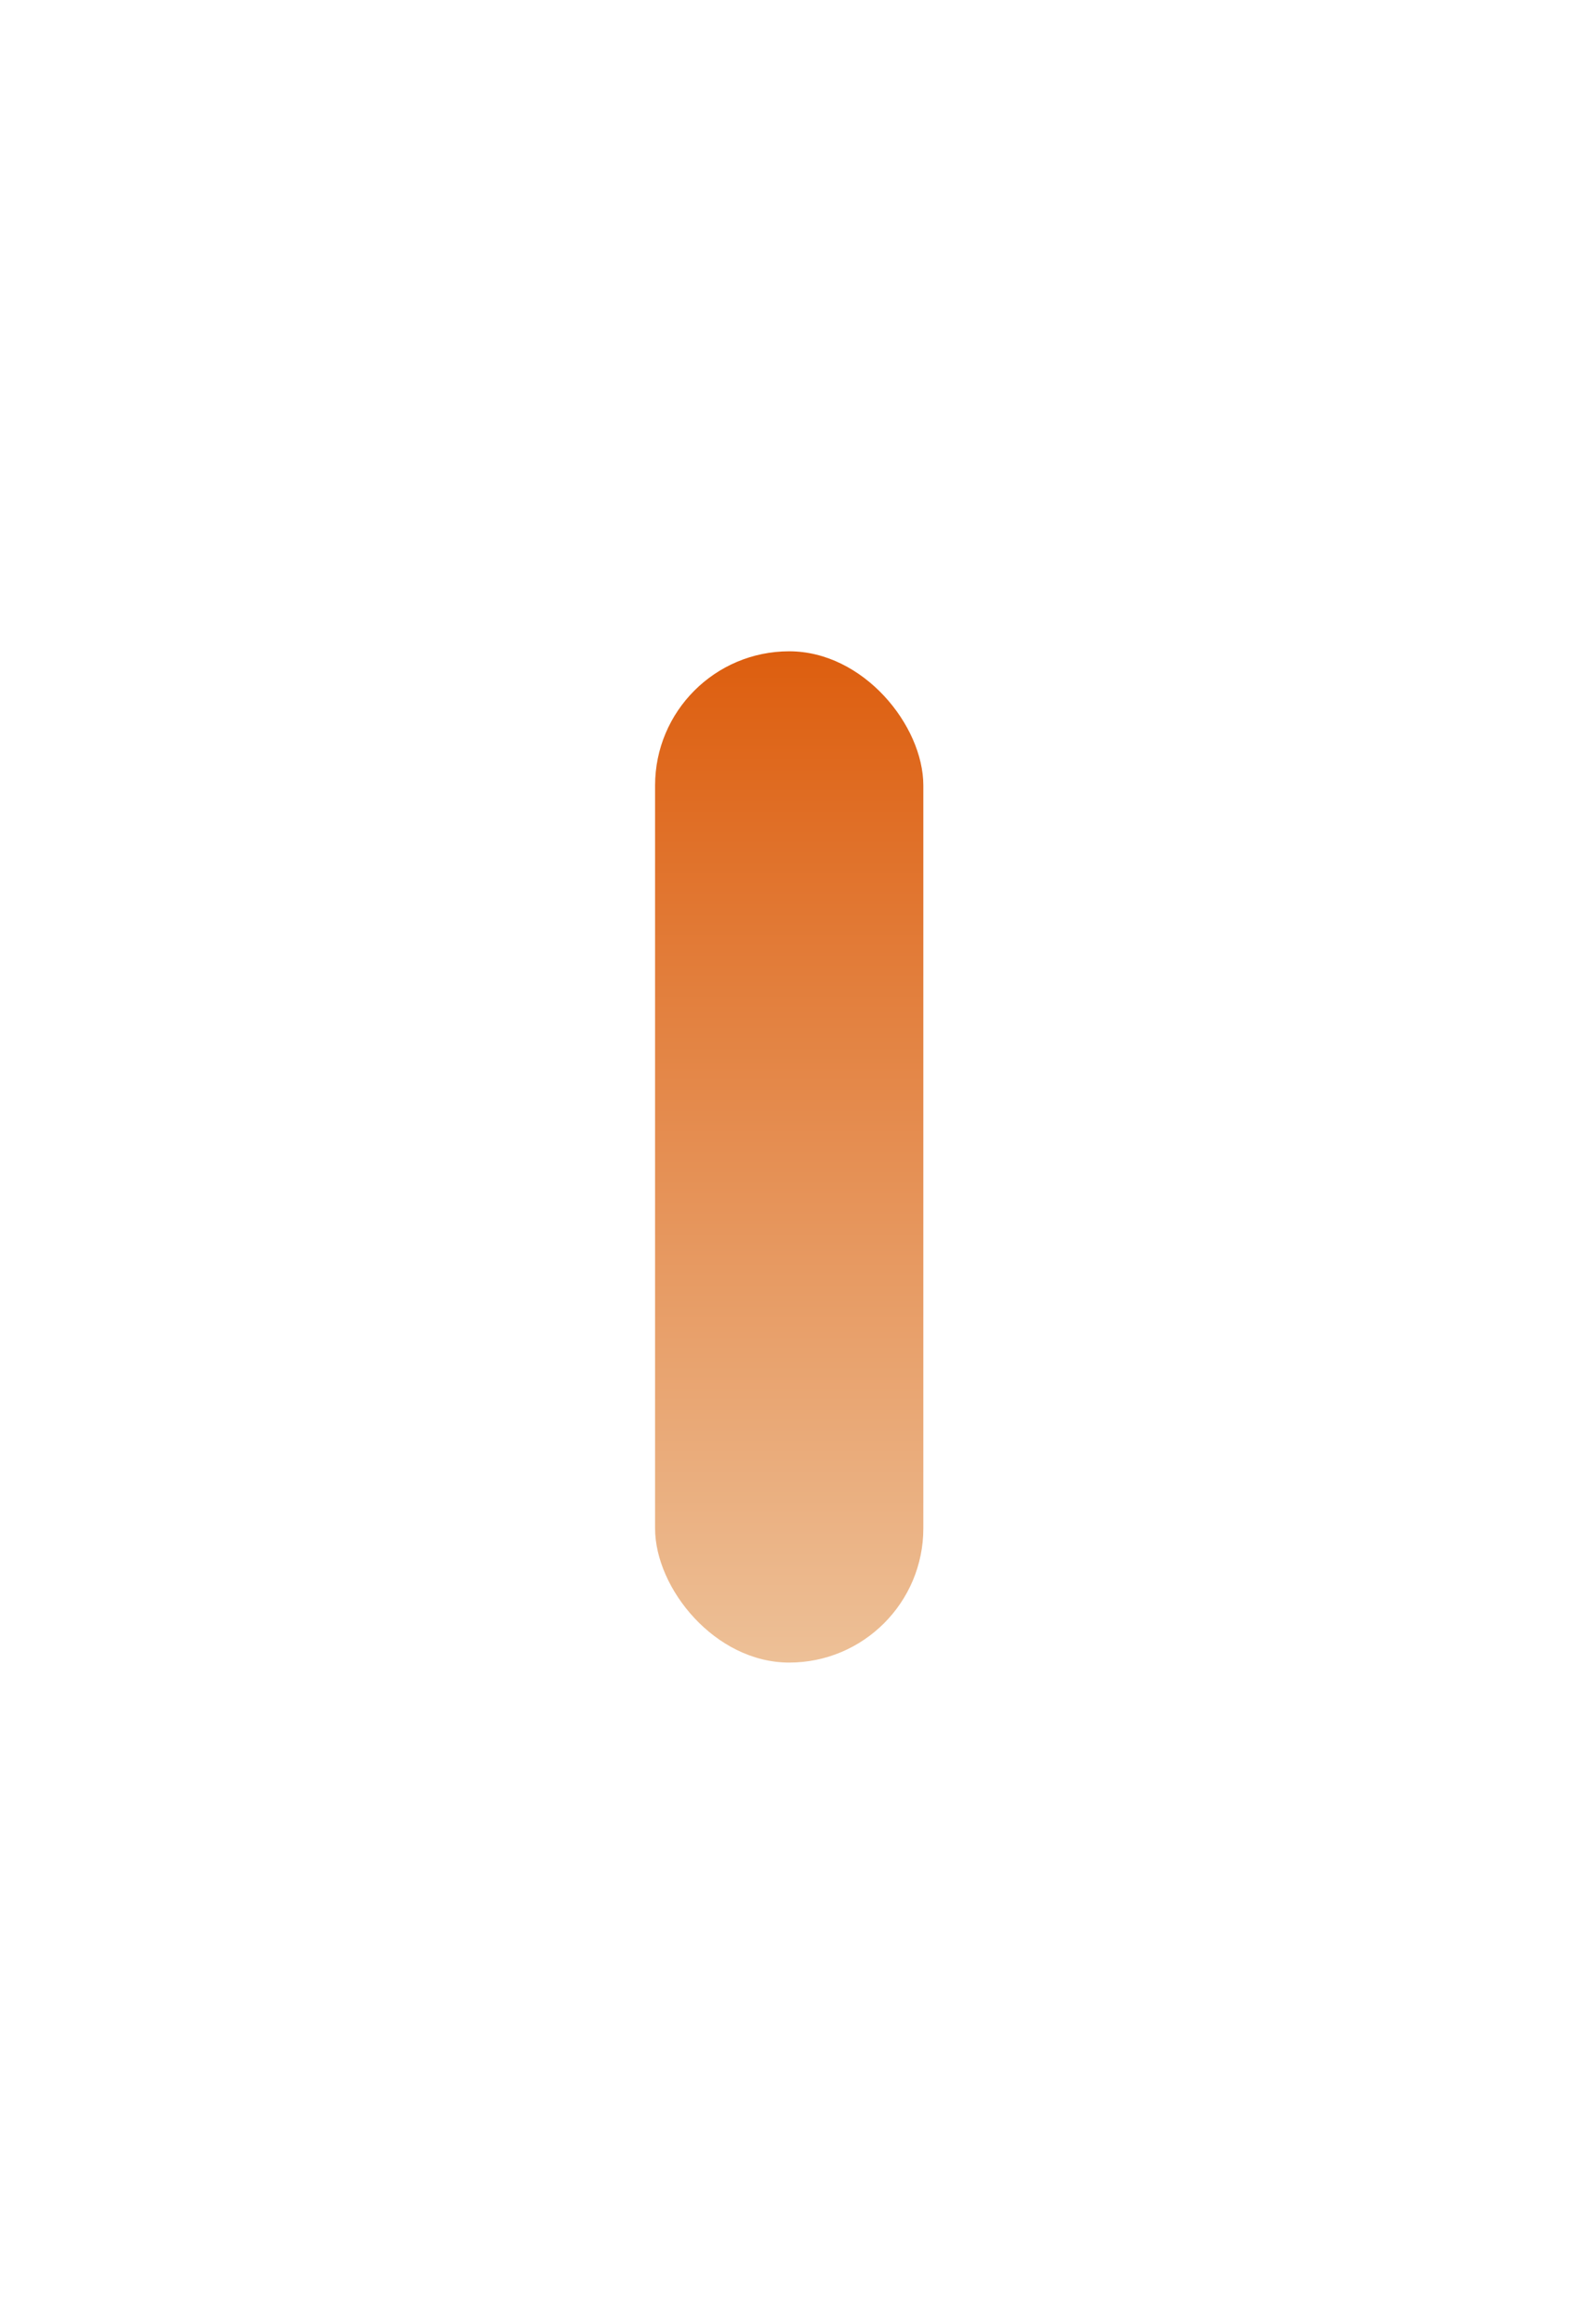 <svg width="73" height="108" viewBox="0 0 73 108" fill="none" xmlns="http://www.w3.org/2000/svg">
<g filter="url(#filter0_d_2_59)">
<rect x="30.459" y="30.27" width="12.473" height="47" rx="6.237" fill="url(#paint0_linear_2_59)"/>
</g>
<defs>
<filter id="filter0_d_2_59" x="0.459" y="0.27" width="72.473" height="107" filterUnits="userSpaceOnUse" color-interpolation-filters="sRGB">
<feFlood flood-opacity="0" result="BackgroundImageFix"/>
<feColorMatrix in="SourceAlpha" type="matrix" values="0 0 0 0 0 0 0 0 0 0 0 0 0 0 0 0 0 0 127 0" result="hardAlpha"/>
<feOffset/>
<feGaussianBlur stdDeviation="15"/>
<feComposite in2="hardAlpha" operator="out"/>
<feColorMatrix type="matrix" values="0 0 0 0 0.929 0 0 0 0 0.753 0 0 0 0 0.592 0 0 0 1 0"/>
<feBlend mode="normal" in2="BackgroundImageFix" result="effect1_dropShadow_2_59"/>
<feBlend mode="normal" in="SourceGraphic" in2="effect1_dropShadow_2_59" result="shape"/>
</filter>
<linearGradient id="paint0_linear_2_59" x1="36.695" y1="30.27" x2="36.695" y2="77.27" gradientUnits="userSpaceOnUse">
<stop stop-color="#DD5E0F"/>
<stop offset="1" stop-color="#EDC097"/>
</linearGradient>
</defs>
</svg>
